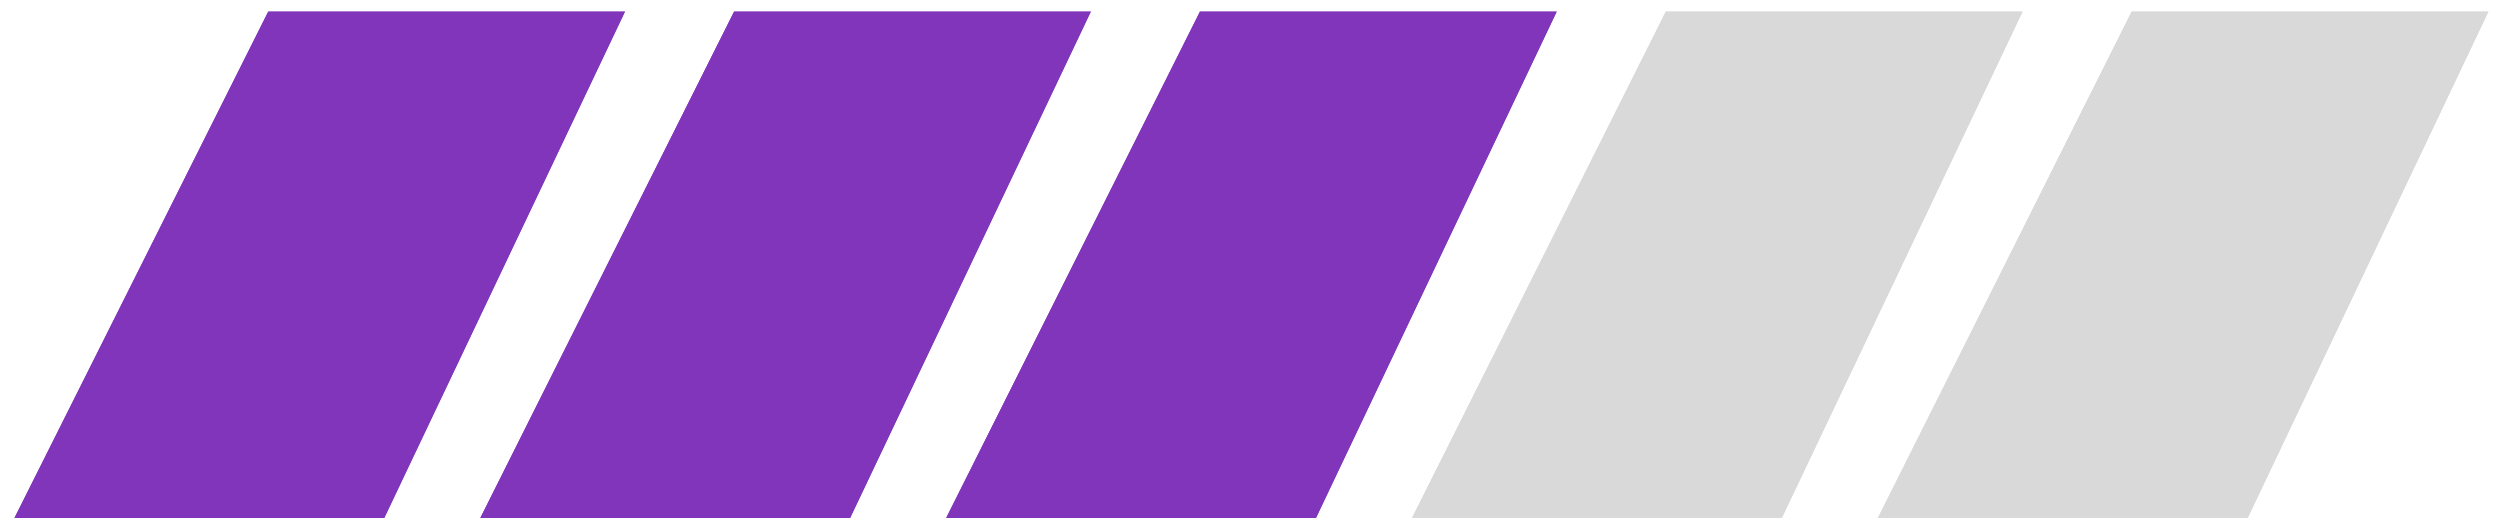 <svg width="864" height="183" viewBox="0 0 864 183" fill="none" xmlns="http://www.w3.org/2000/svg">
<g filter="url(#filter0_d_401_1666)">
<path d="M87.708 0H211L127.803 175H0L87.708 0Z" fill="#8035BB"/>
<path d="M248.708 0H372L288.803 175H161L248.708 0Z" fill="#8035BB"/>
<path d="M409.708 0H533L449.803 175H322L409.708 0Z" fill="#8035BB"/>
<path d="M570.708 0H694L610.803 175H483L570.708 0Z" fill="#D9D9D9"/>
<path d="M731.708 0H855L771.803 175H644L731.708 0Z" fill="#D9D9D9"/>
<path d="M87.708 0H211L127.803 175H0L87.708 0Z" fill="#8035BB"/>
<path d="M248.708 0H372L288.803 175H161L248.708 0Z" fill="#8035BB"/>
<path d="M409.708 0H533L449.803 175H322L409.708 0Z" fill="#8035BB"/>
<path d="M570.708 0H694L610.803 175H483L570.708 0Z" fill="#D9D9D9"/>
<path d="M731.708 0H855L771.803 175H644L731.708 0Z" fill="#D9D9D9"/>
</g>
<defs>
<filter id="filter0_d_401_1666" x="0" y="0" width="864" height="183" filterUnits="userSpaceOnUse" color-interpolation-filters="sRGB">
<feFlood flood-opacity="0" result="BackgroundImageFix"/>
<feColorMatrix in="SourceAlpha" type="matrix" values="0 0 0 0 0 0 0 0 0 0 0 0 0 0 0 0 0 0 127 0" result="hardAlpha"/>
<feOffset dx="5" dy="4"/>
<feGaussianBlur stdDeviation="2"/>
<feComposite in2="hardAlpha" operator="out"/>
<feColorMatrix type="matrix" values="0 0 0 0 0 0 0 0 0 0 0 0 0 0 0 0 0 0 0.25 0"/>
<feBlend mode="normal" in2="BackgroundImageFix" result="effect1_dropShadow_401_1666"/>
<feBlend mode="normal" in="SourceGraphic" in2="effect1_dropShadow_401_1666" result="shape"/>
</filter>
</defs>
</svg>
